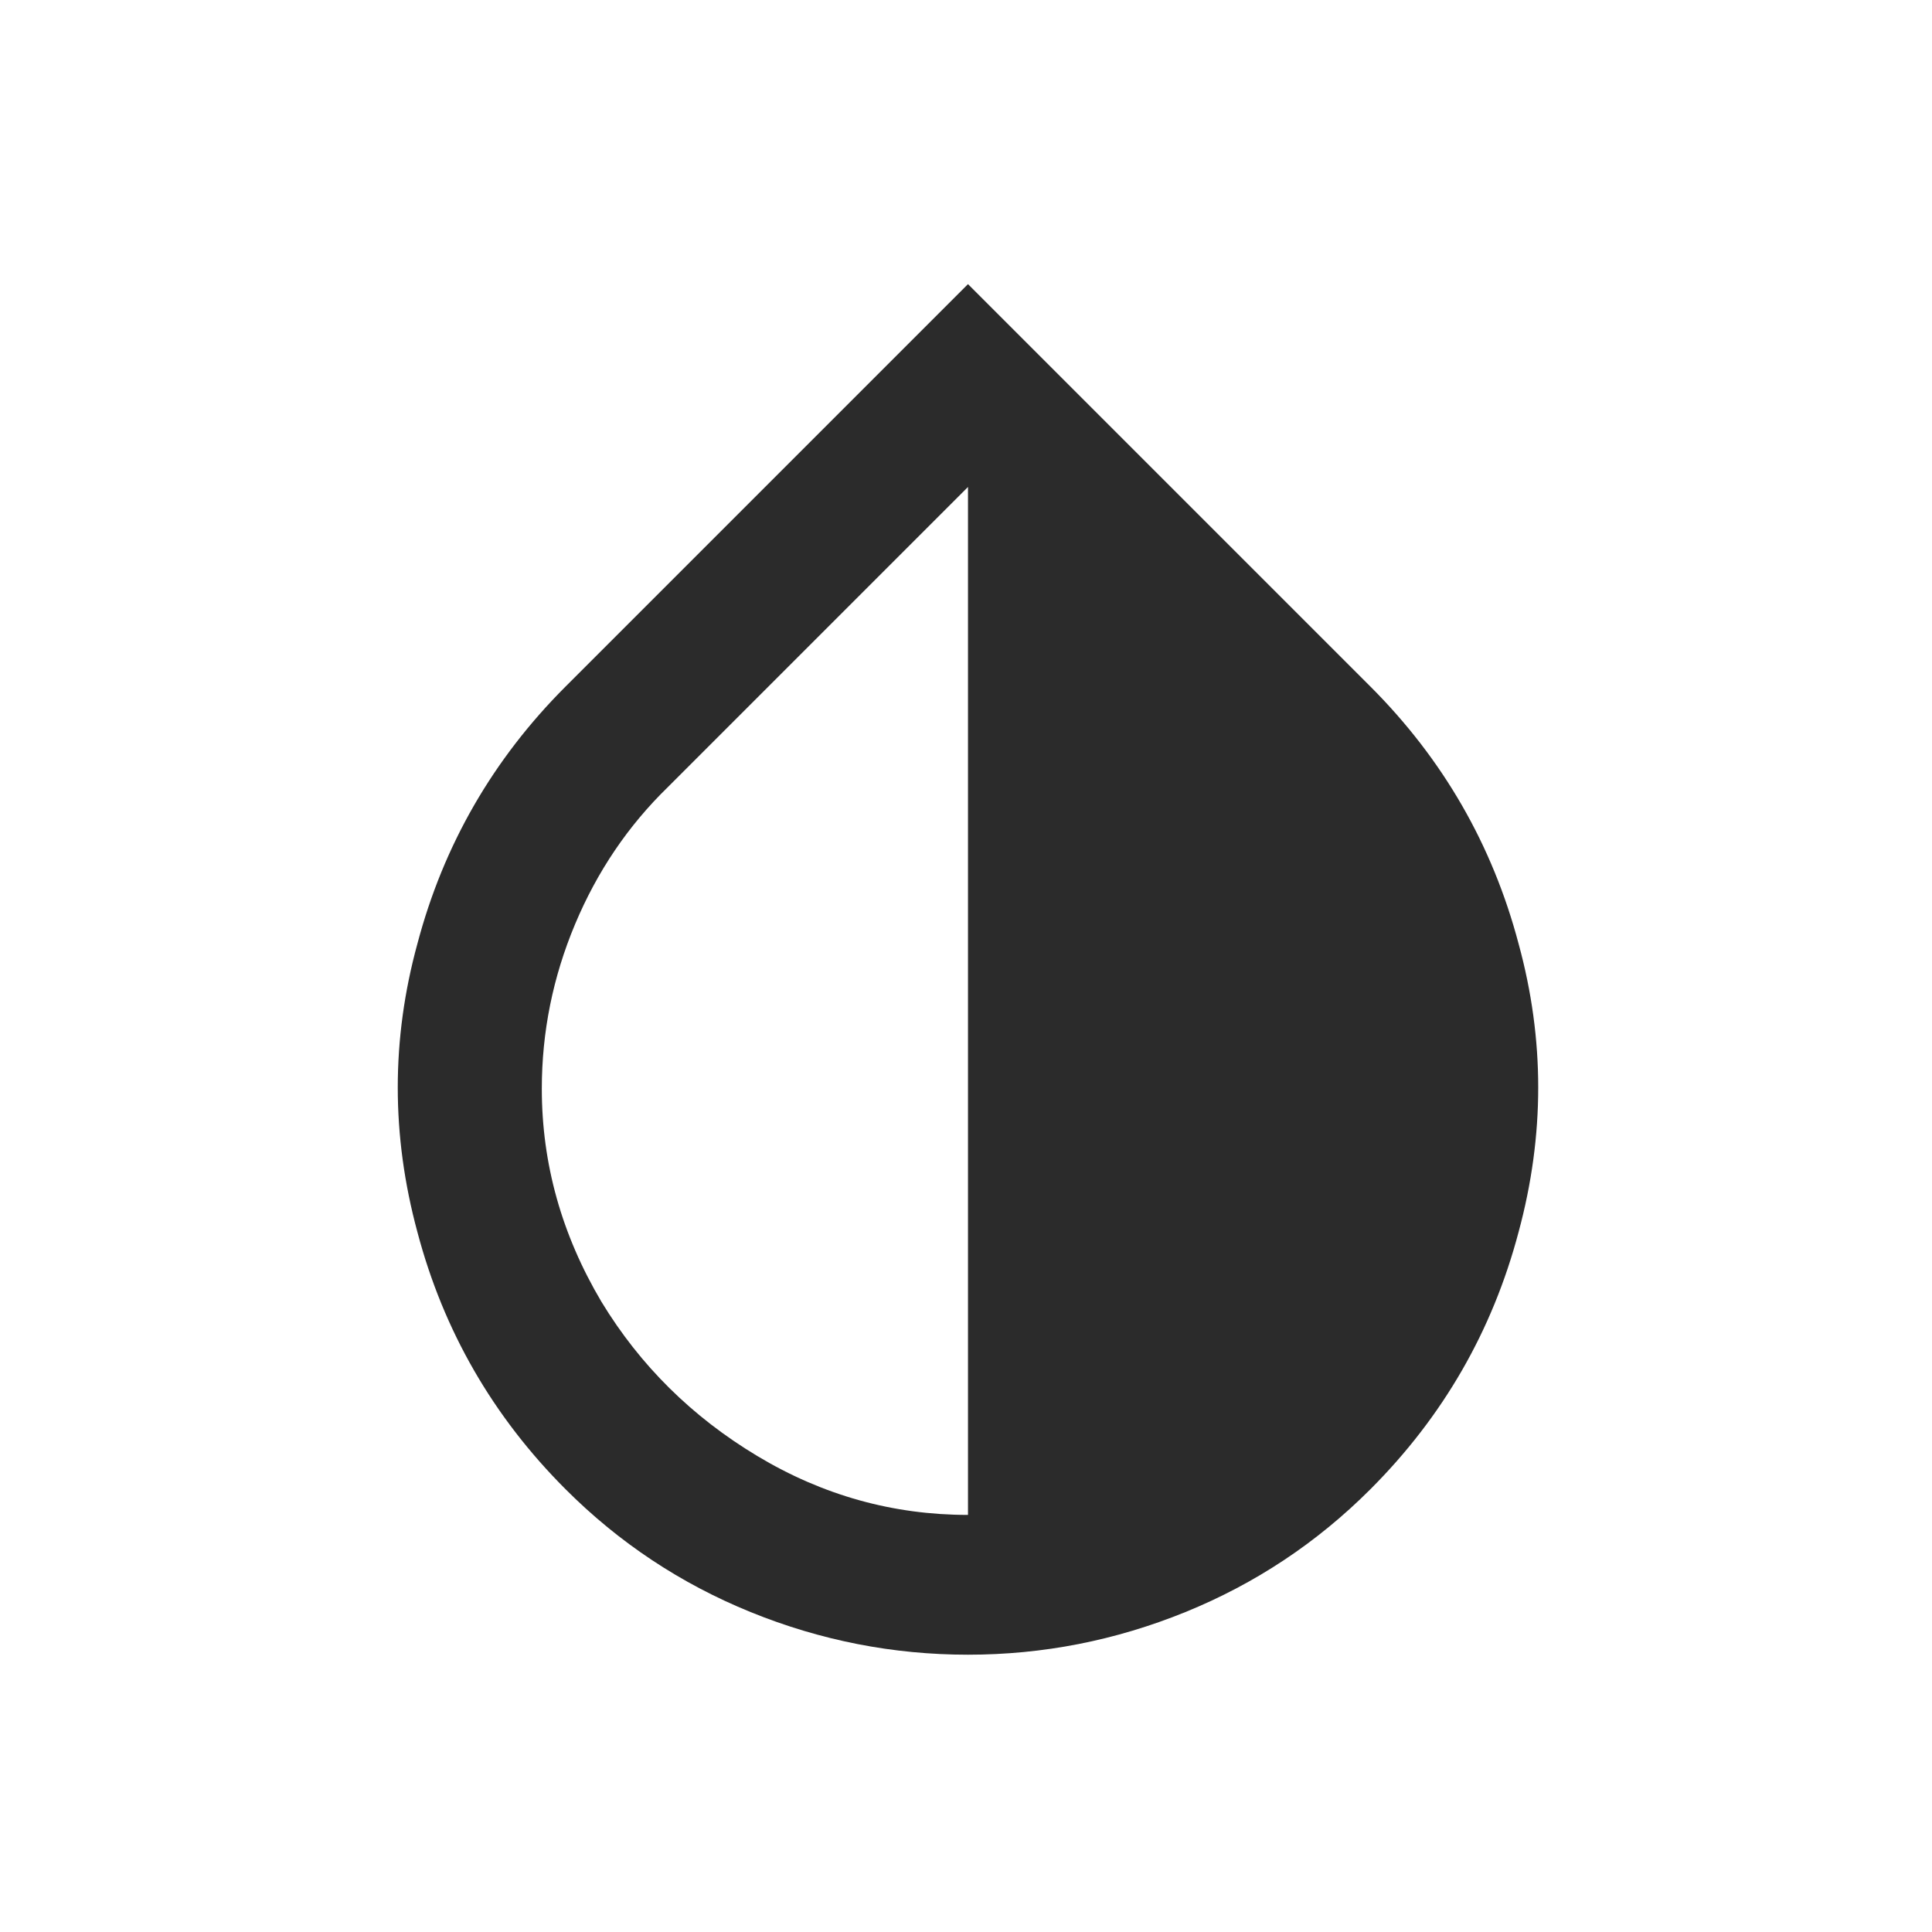 <?xml version="1.0" encoding="UTF-8"?>
<svg width="34px" height="34px" viewBox="0 0 34 34" version="1.1" xmlns="http://www.w3.org/2000/svg">
    <!-- Generator: Sketch 56.2 (81672) - https://sketch.com -->
    <title>Component/TextAlign_Black Copy</title>
    <desc>Created with Sketch.</desc>
    <g id="Component/TextAlign_Black-Copy" stroke="none" stroke-width="1" fill="none" fill-rule="evenodd">
        <path d="M17.035,26.66 L17.035,8.57 L11.755,13.85 C11.055,14.53 10.51,15.335 10.12,16.265 C9.73,17.195 9.535,18.16 9.535,19.16 C9.535,20.48 9.885,21.73 10.585,22.91 C11.265,24.03 12.18,24.935 13.33,25.625 C14.48,26.315 15.715,26.66 17.035,26.66 Z M24.115,12.08 C25.395,13.36 26.265,14.87 26.725,16.61 C27.185,18.29 27.185,19.98 26.725,21.68 C26.265,23.42 25.395,24.93 24.115,26.21 C23.175,27.15 22.09,27.87 20.86,28.37 C19.63,28.87 18.355,29.12 17.035,29.12 C15.715,29.12 14.44,28.87 13.21,28.37 C11.98,27.87 10.895,27.15 9.955,26.21 C8.675,24.93 7.805,23.42 7.345,21.68 C6.885,19.98 6.885,18.29 7.345,16.61 C7.805,14.87 8.675,13.36 9.955,12.08 L17.035,5 L24.115,12.08 Z"
              id="" fill="#2B2B2B" fill-rule="nonzero"></path>
    </g>
</svg>
